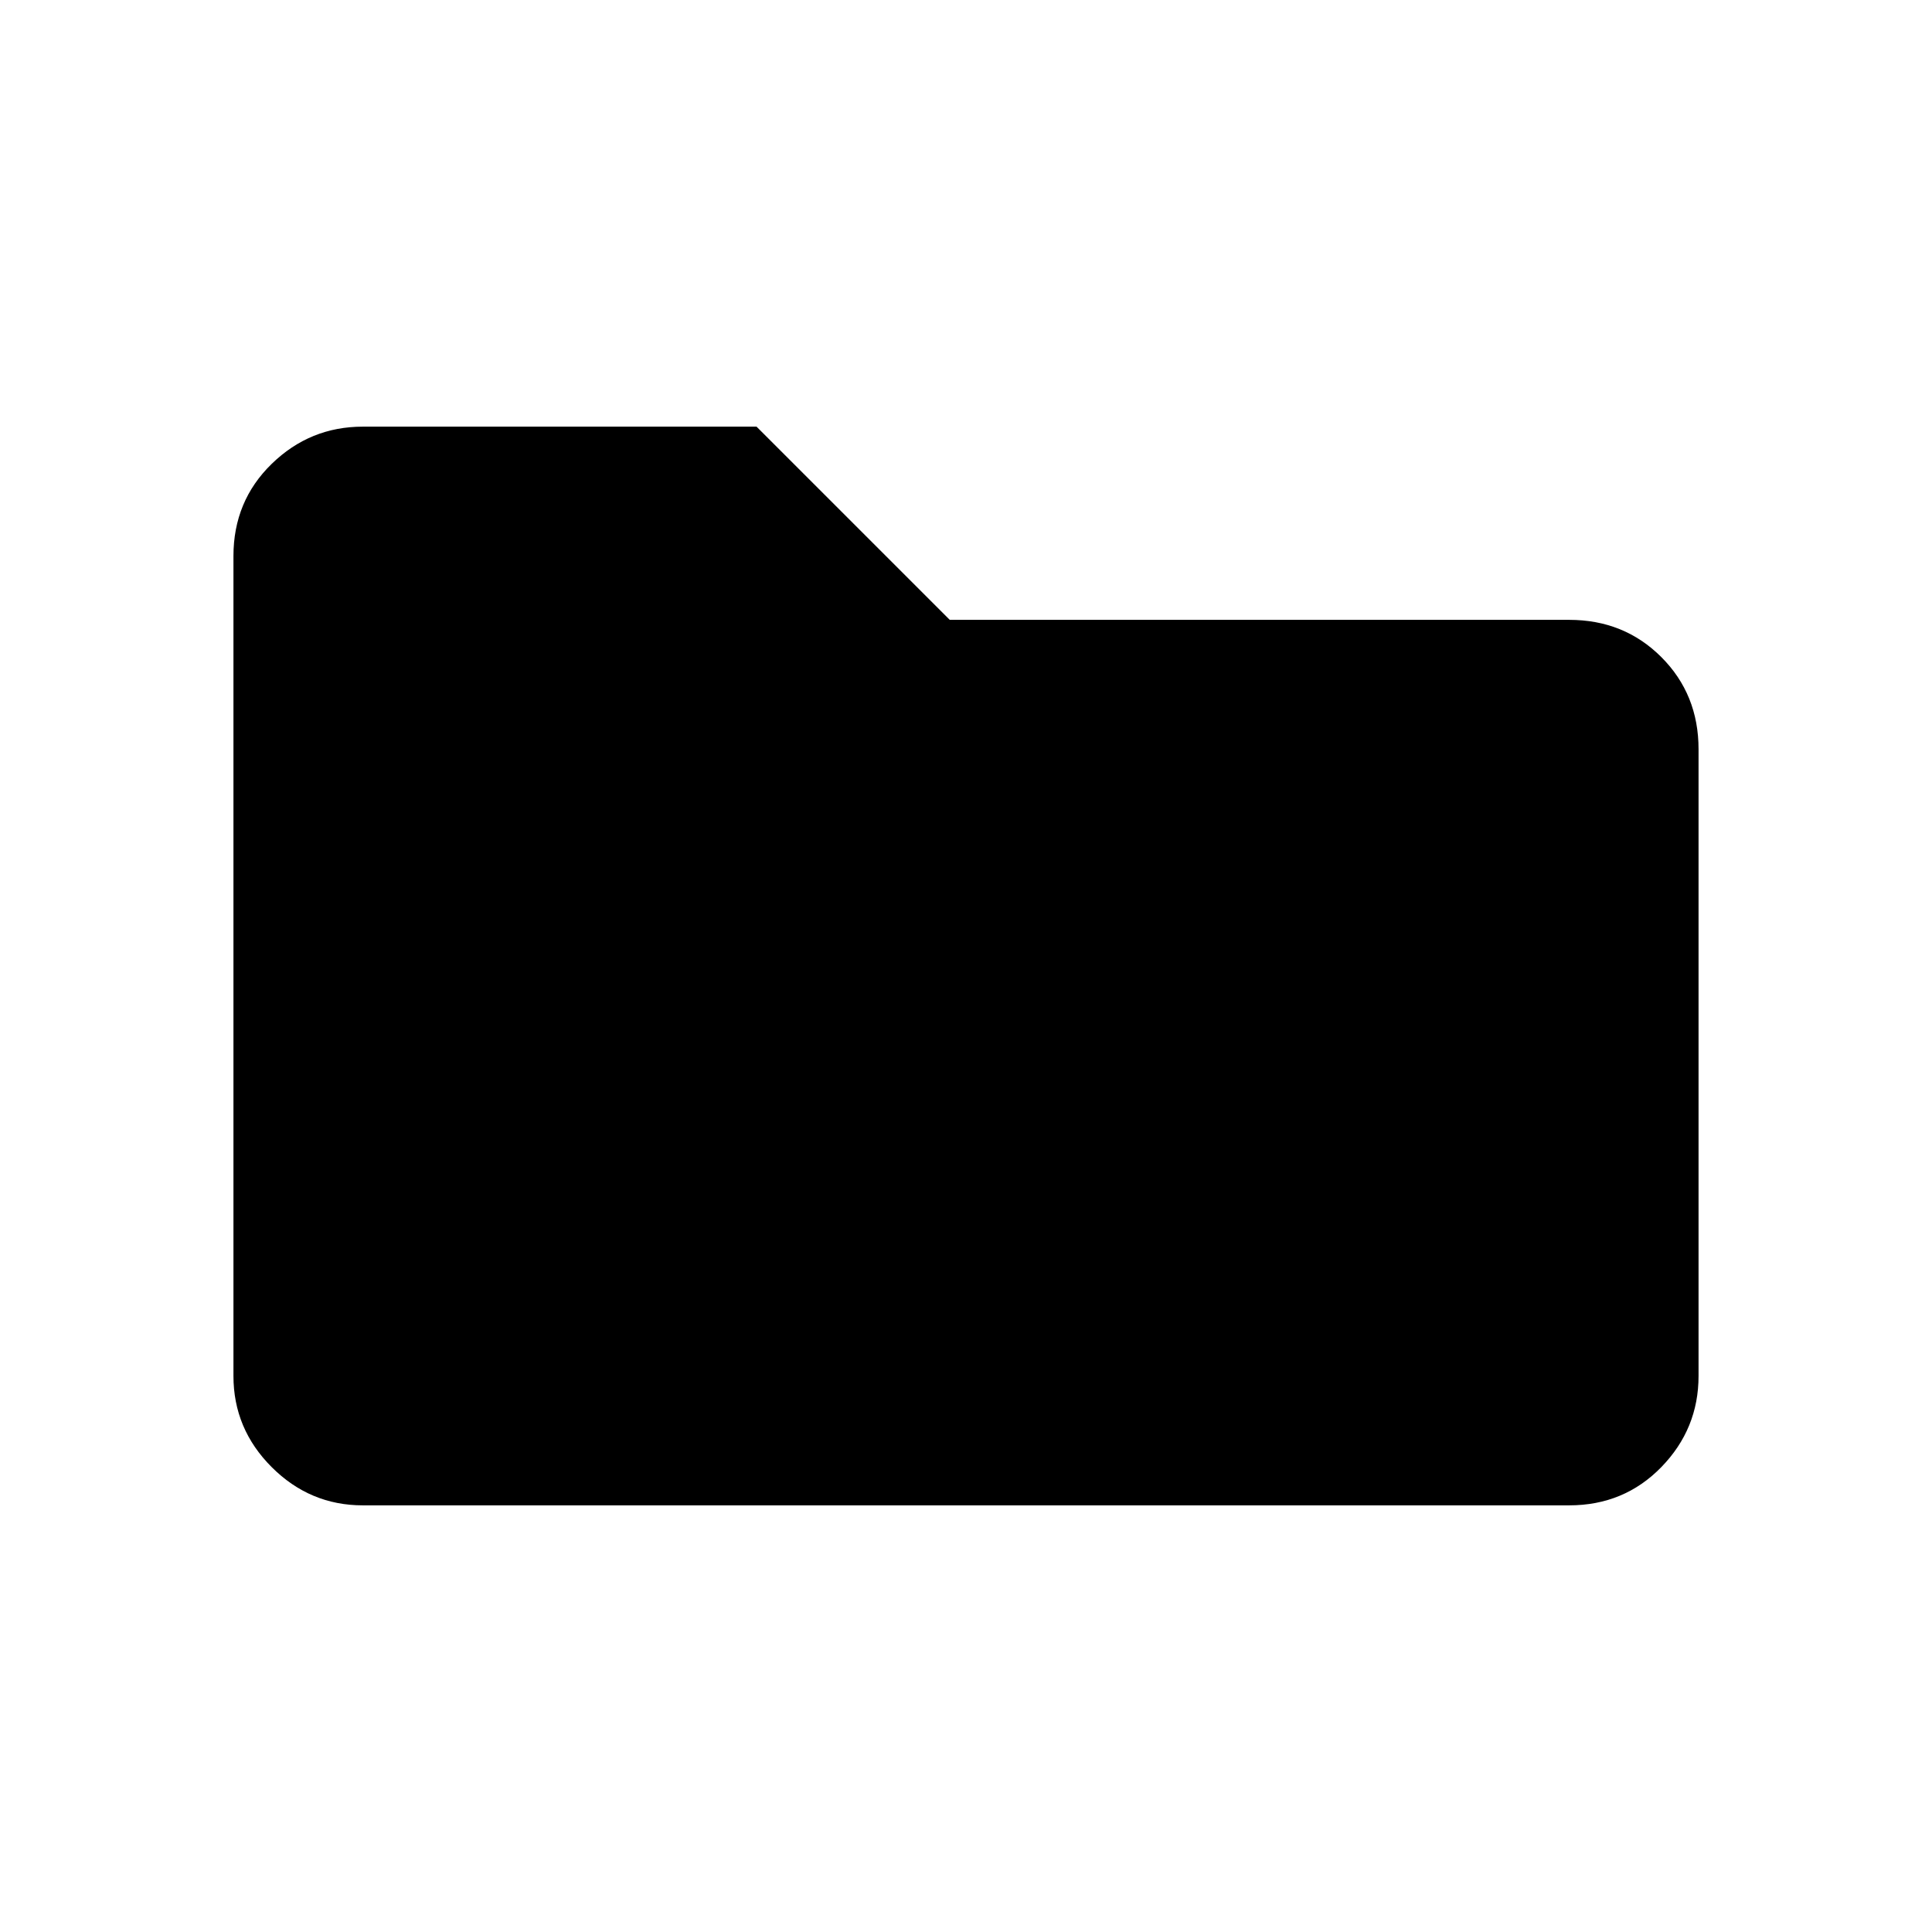 <svg xmlns="http://www.w3.org/2000/svg" height="20" viewBox="0 -960 960 960" width="20"><path d="M180.31-212Q154-212 135-231q-19-19-19-45.31v-407.38q0-27.31 19-45.81 19-18.5 45.31-18.5h195.61l96 96h307.77q27.31 0 45.81 18.5Q844-615 844-587.69v311.38Q844-250 825.5-231q-18.5 19-45.81 19H180.31Z"/></svg>